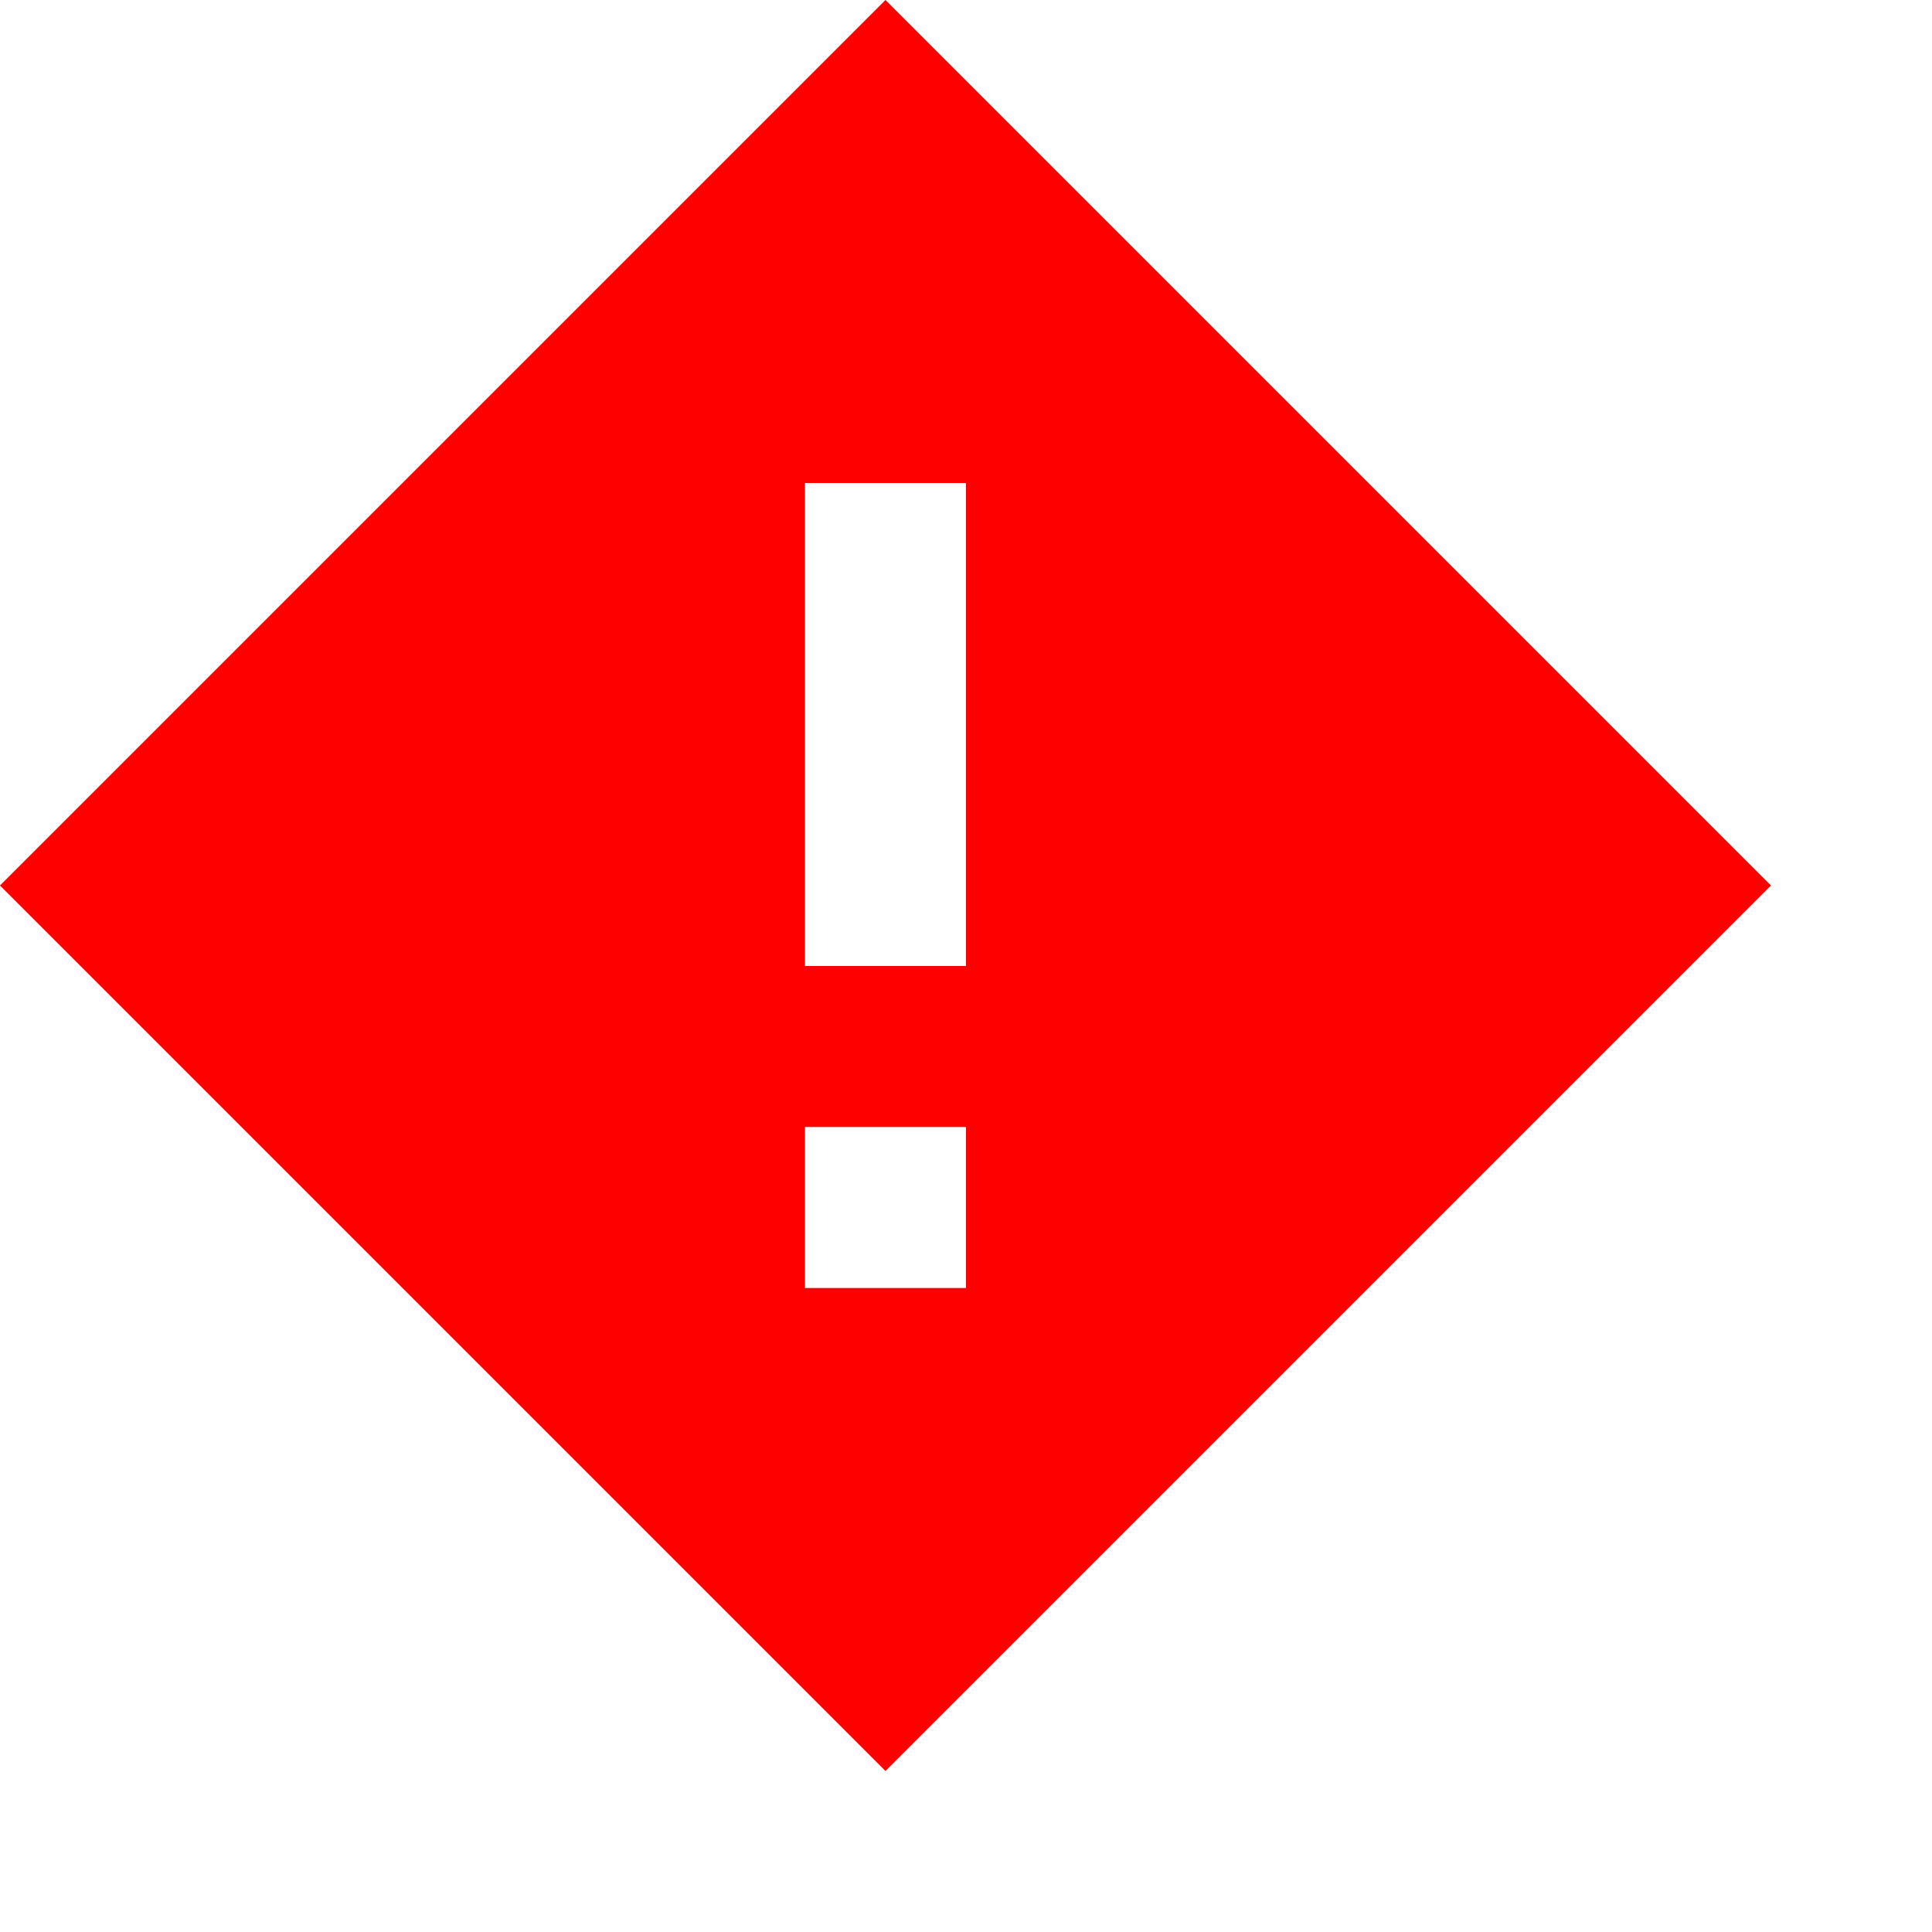 <svg version="1.1" xmlns="http://www.w3.org/2000/svg" width="24" height="24" viewBox="0 0 24 24">
<title>critical</title>
  <path fill="red" d="M22,11 L11,0 L0,11 L11,22 L22,11 Z M12,16 L10,16 L10,14 L12,14 L12,16 Z M12,12 L10,12 L10,6 L12,6 L12,12 Z"/>
</svg>
